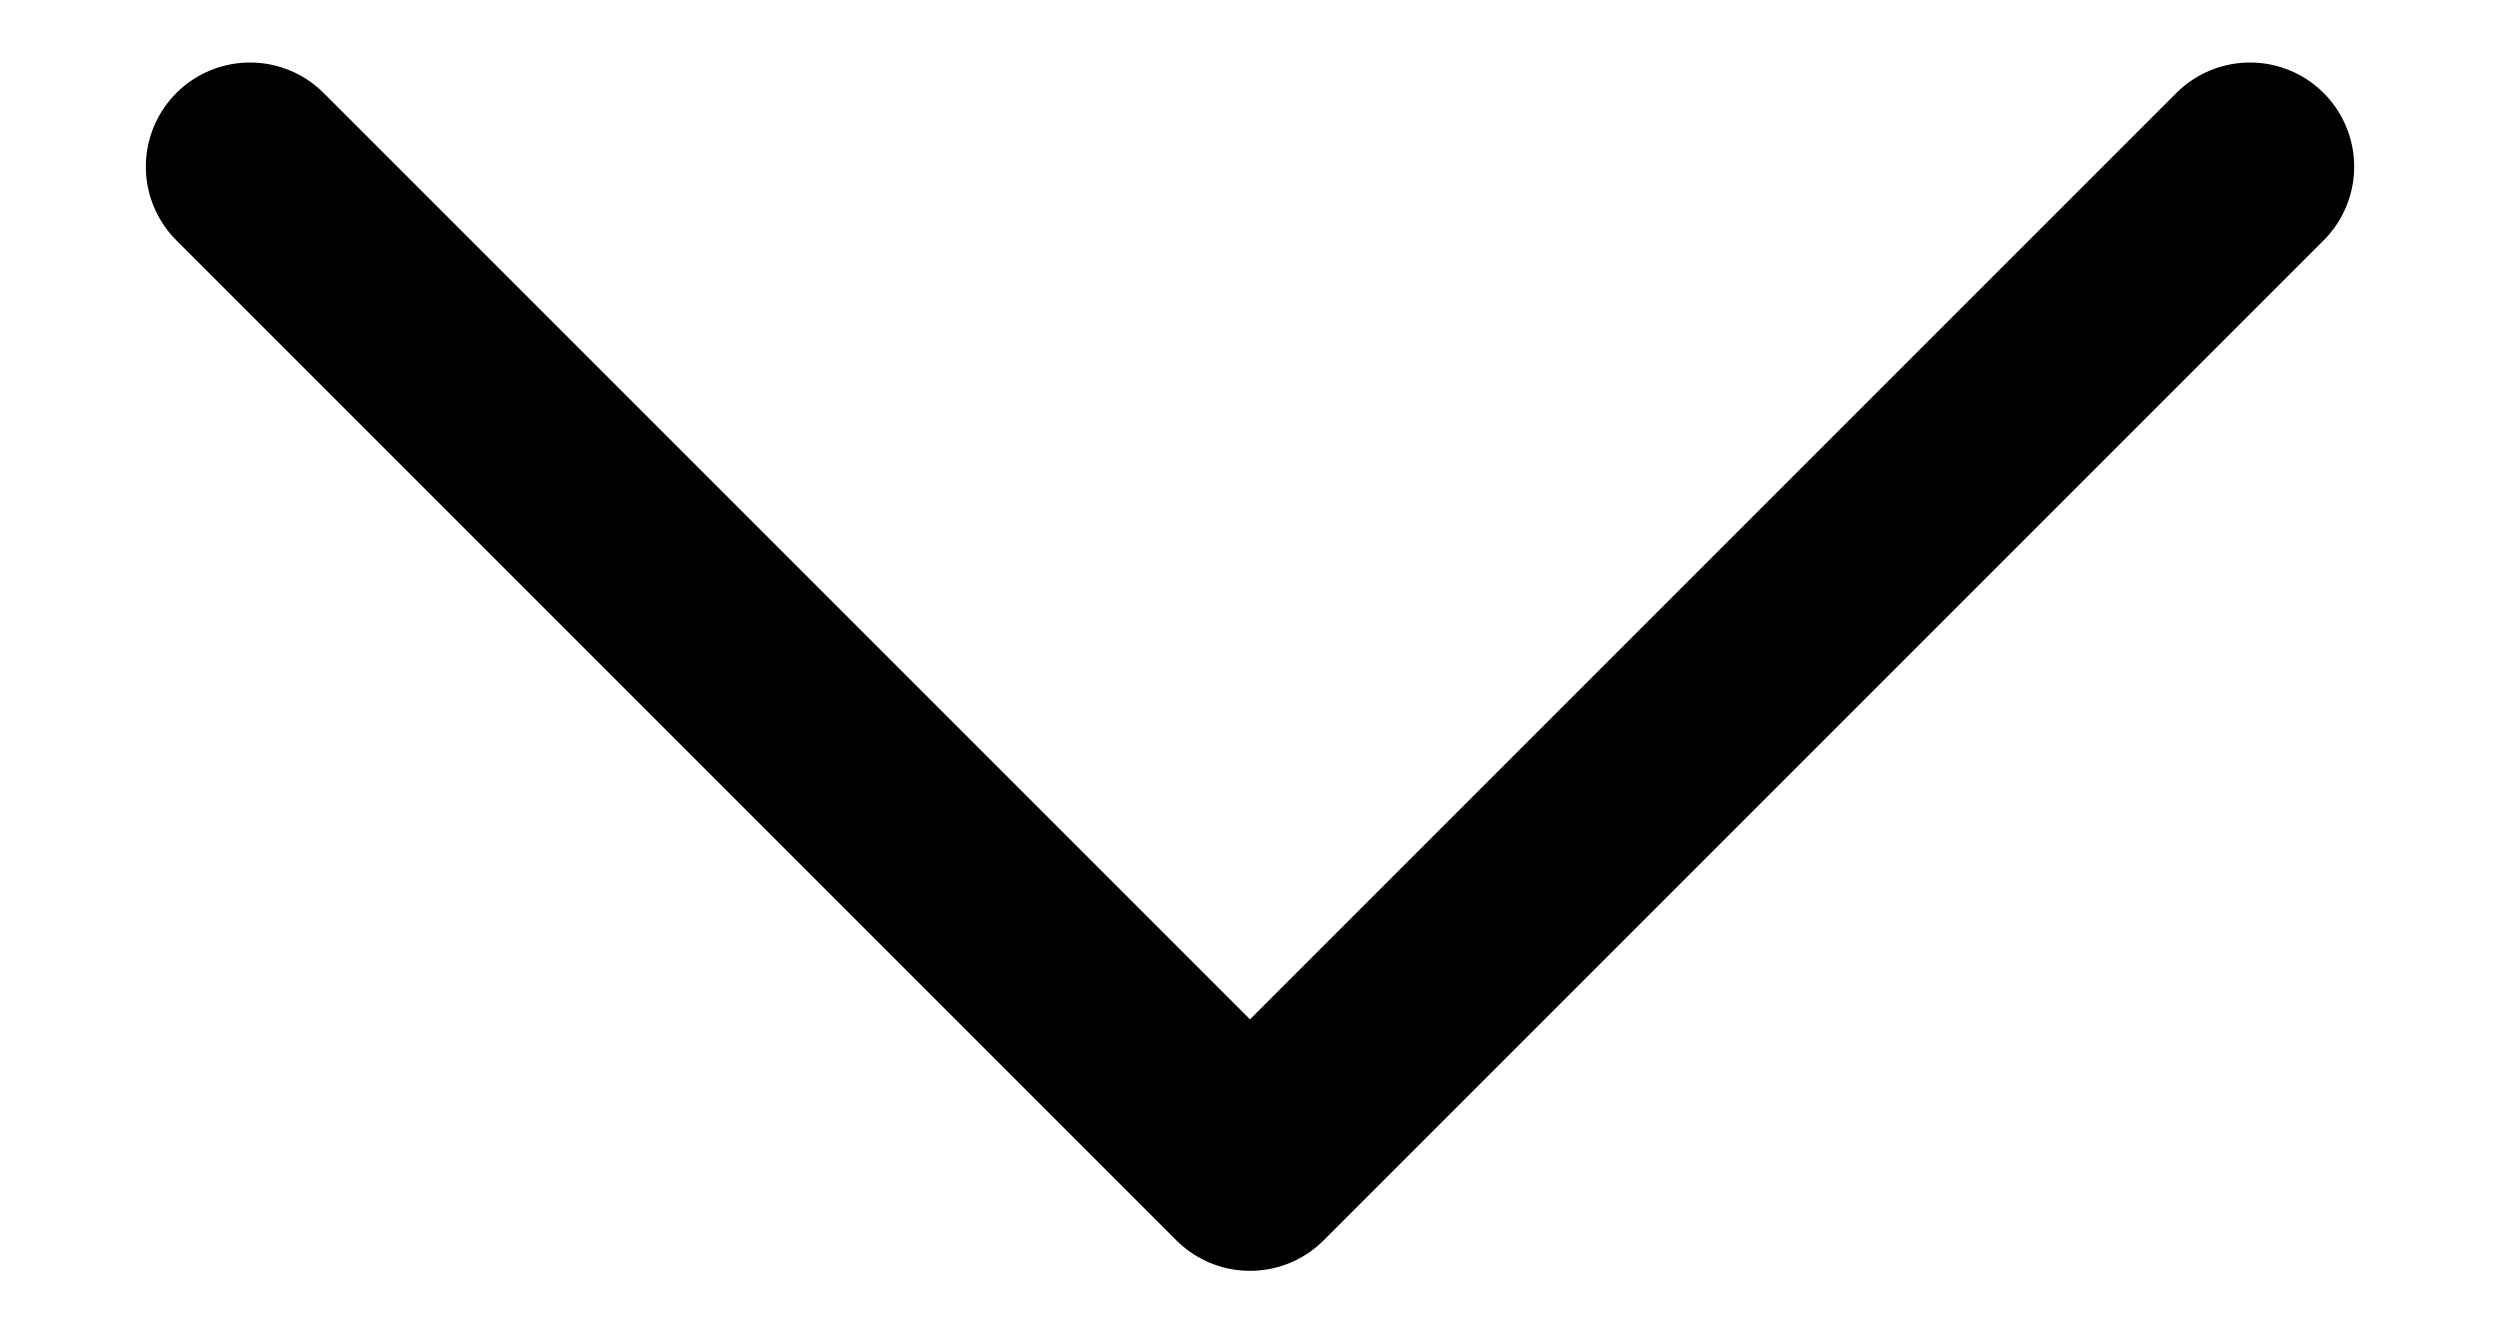<svg xmlns="http://www.w3.org/2000/svg" width="15" height="8" fill="none" stroke="currentColor" viewBox="0 0 15 8"><path stroke="inherit" stroke-linecap="round" stroke-linejoin="round" stroke-width="1.25" d="m1.5 1 6 6 6-6"></path></svg>